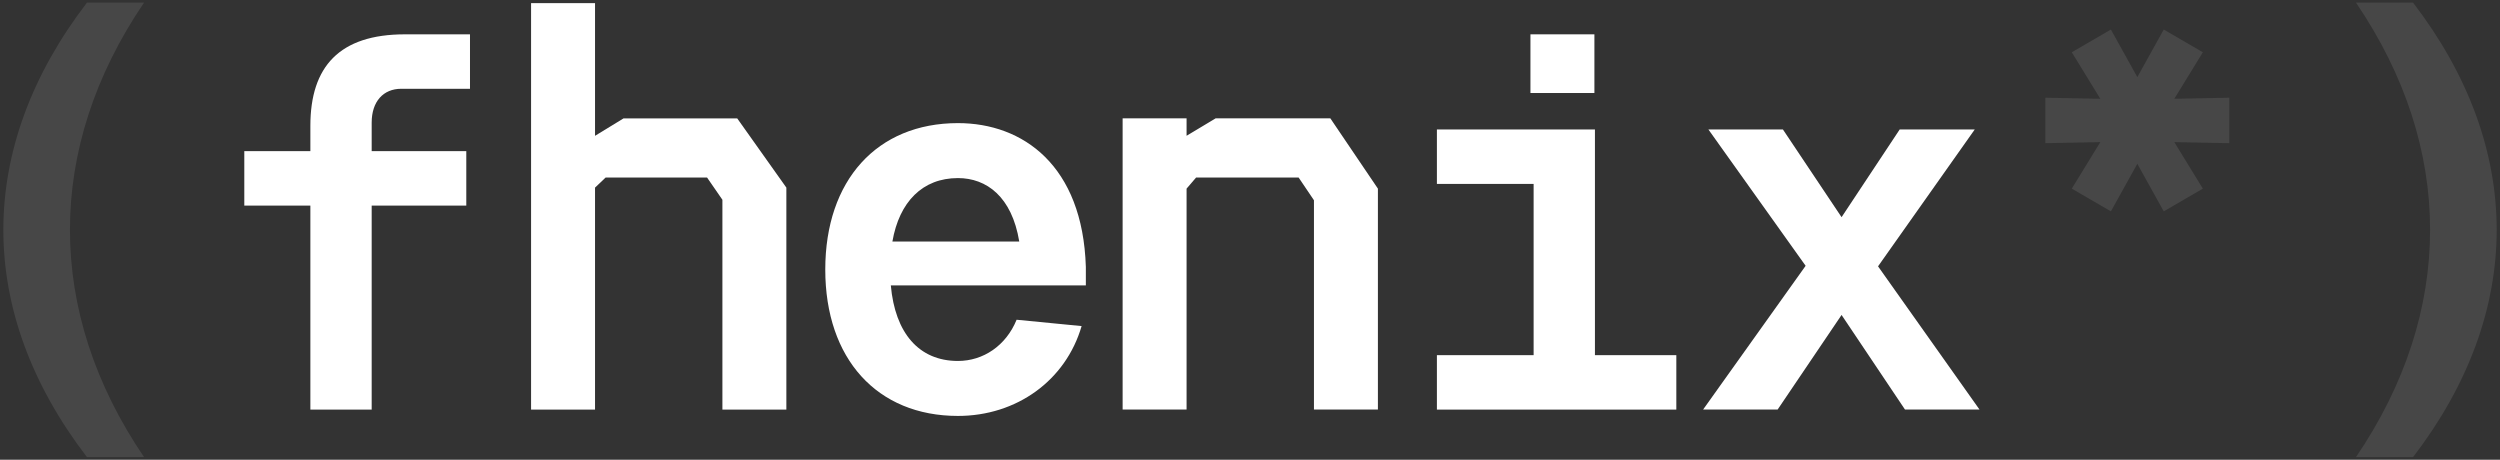 <svg width="484" height="89" viewBox="0 0 484 89" fill="none" xmlns="http://www.w3.org/2000/svg">
<rect x="0" y="0" width="484" height="89" fill="#333333" stroke="none"/>
<path d="M467.164 0.503C488.755 28.642 488.755 60.363 467.164 88.503H456.113C475.248 60.363 475.248 28.642 456.113 0.503H467.164Z" fill="white" fill-opacity="0.1"/>
<path d="M431.59 18.919V27.719L420.948 27.515L426.473 36.519L418.901 40.919L413.785 31.71L408.669 40.919L401.097 36.519L406.622 27.515L395.98 27.719V18.919L406.622 19.124L401.097 10.119L408.669 5.719L413.785 14.928L418.901 5.719L426.473 10.119L420.948 19.124L431.59 18.919Z" fill="white" fill-opacity="0.1"/>
<path d="M367.784 25.06H382.314L363.589 51.562L383.235 79.292H368.807L356.528 60.976L344.147 79.292H329.719L349.57 51.46L330.742 25.06H345.17L356.528 42.046L367.784 25.06Z" fill="white"/>
<path d="M308.779 25.066V68.759H324.537V79.299H278.184V68.759H296.909V35.606H278.184V25.066H308.779ZM296.295 18.006V6.647H308.677V18.006H296.295Z" fill="white"/>
<path d="M217.34 22.911H229.721V26.287L235.349 22.911H257.554L266.763 36.52V79.292H254.382V38.771L251.414 34.371H231.563L229.721 36.52V79.292H217.34V22.911Z" fill="white"/>
<path d="M159.773 52.18C159.773 34.887 169.801 23.835 185.457 23.835C198.043 23.835 209.606 32.022 210.22 51.668V55.249H172.462C173.28 64.459 177.885 69.882 185.457 69.882C190.369 69.882 194.769 66.915 196.815 61.901L209.401 63.129C206.332 73.668 196.815 80.524 185.457 80.524C169.801 80.524 159.773 69.473 159.773 52.18ZM172.769 46.756H197.327C195.894 38.059 190.983 34.477 185.457 34.477C178.601 34.477 174.099 39.082 172.769 46.756Z" fill="white"/>
<path d="M102.816 0.61H115.198V26.294L120.723 22.917H142.723L152.24 36.322V79.298H139.858V38.675L136.891 34.377H117.244L115.198 36.322V79.298H102.816V0.61Z" fill="white"/>
<path d="M60.088 24.35C60.088 12.889 65.716 6.647 78.404 6.647H90.99V17.187H77.688C74.209 17.187 71.957 19.643 71.957 23.736V29.261H90.274V39.801H71.957V79.299H60.088V39.801H47.297V29.261H60.088V24.35Z" fill="white"/>
<path d="M27.893 0.503C8.758 28.642 8.758 60.363 27.893 88.503H16.841C-4.749 60.363 -4.749 28.642 16.841 0.503H27.893Z" fill="white" fill-opacity="0.1"/>
</svg>
